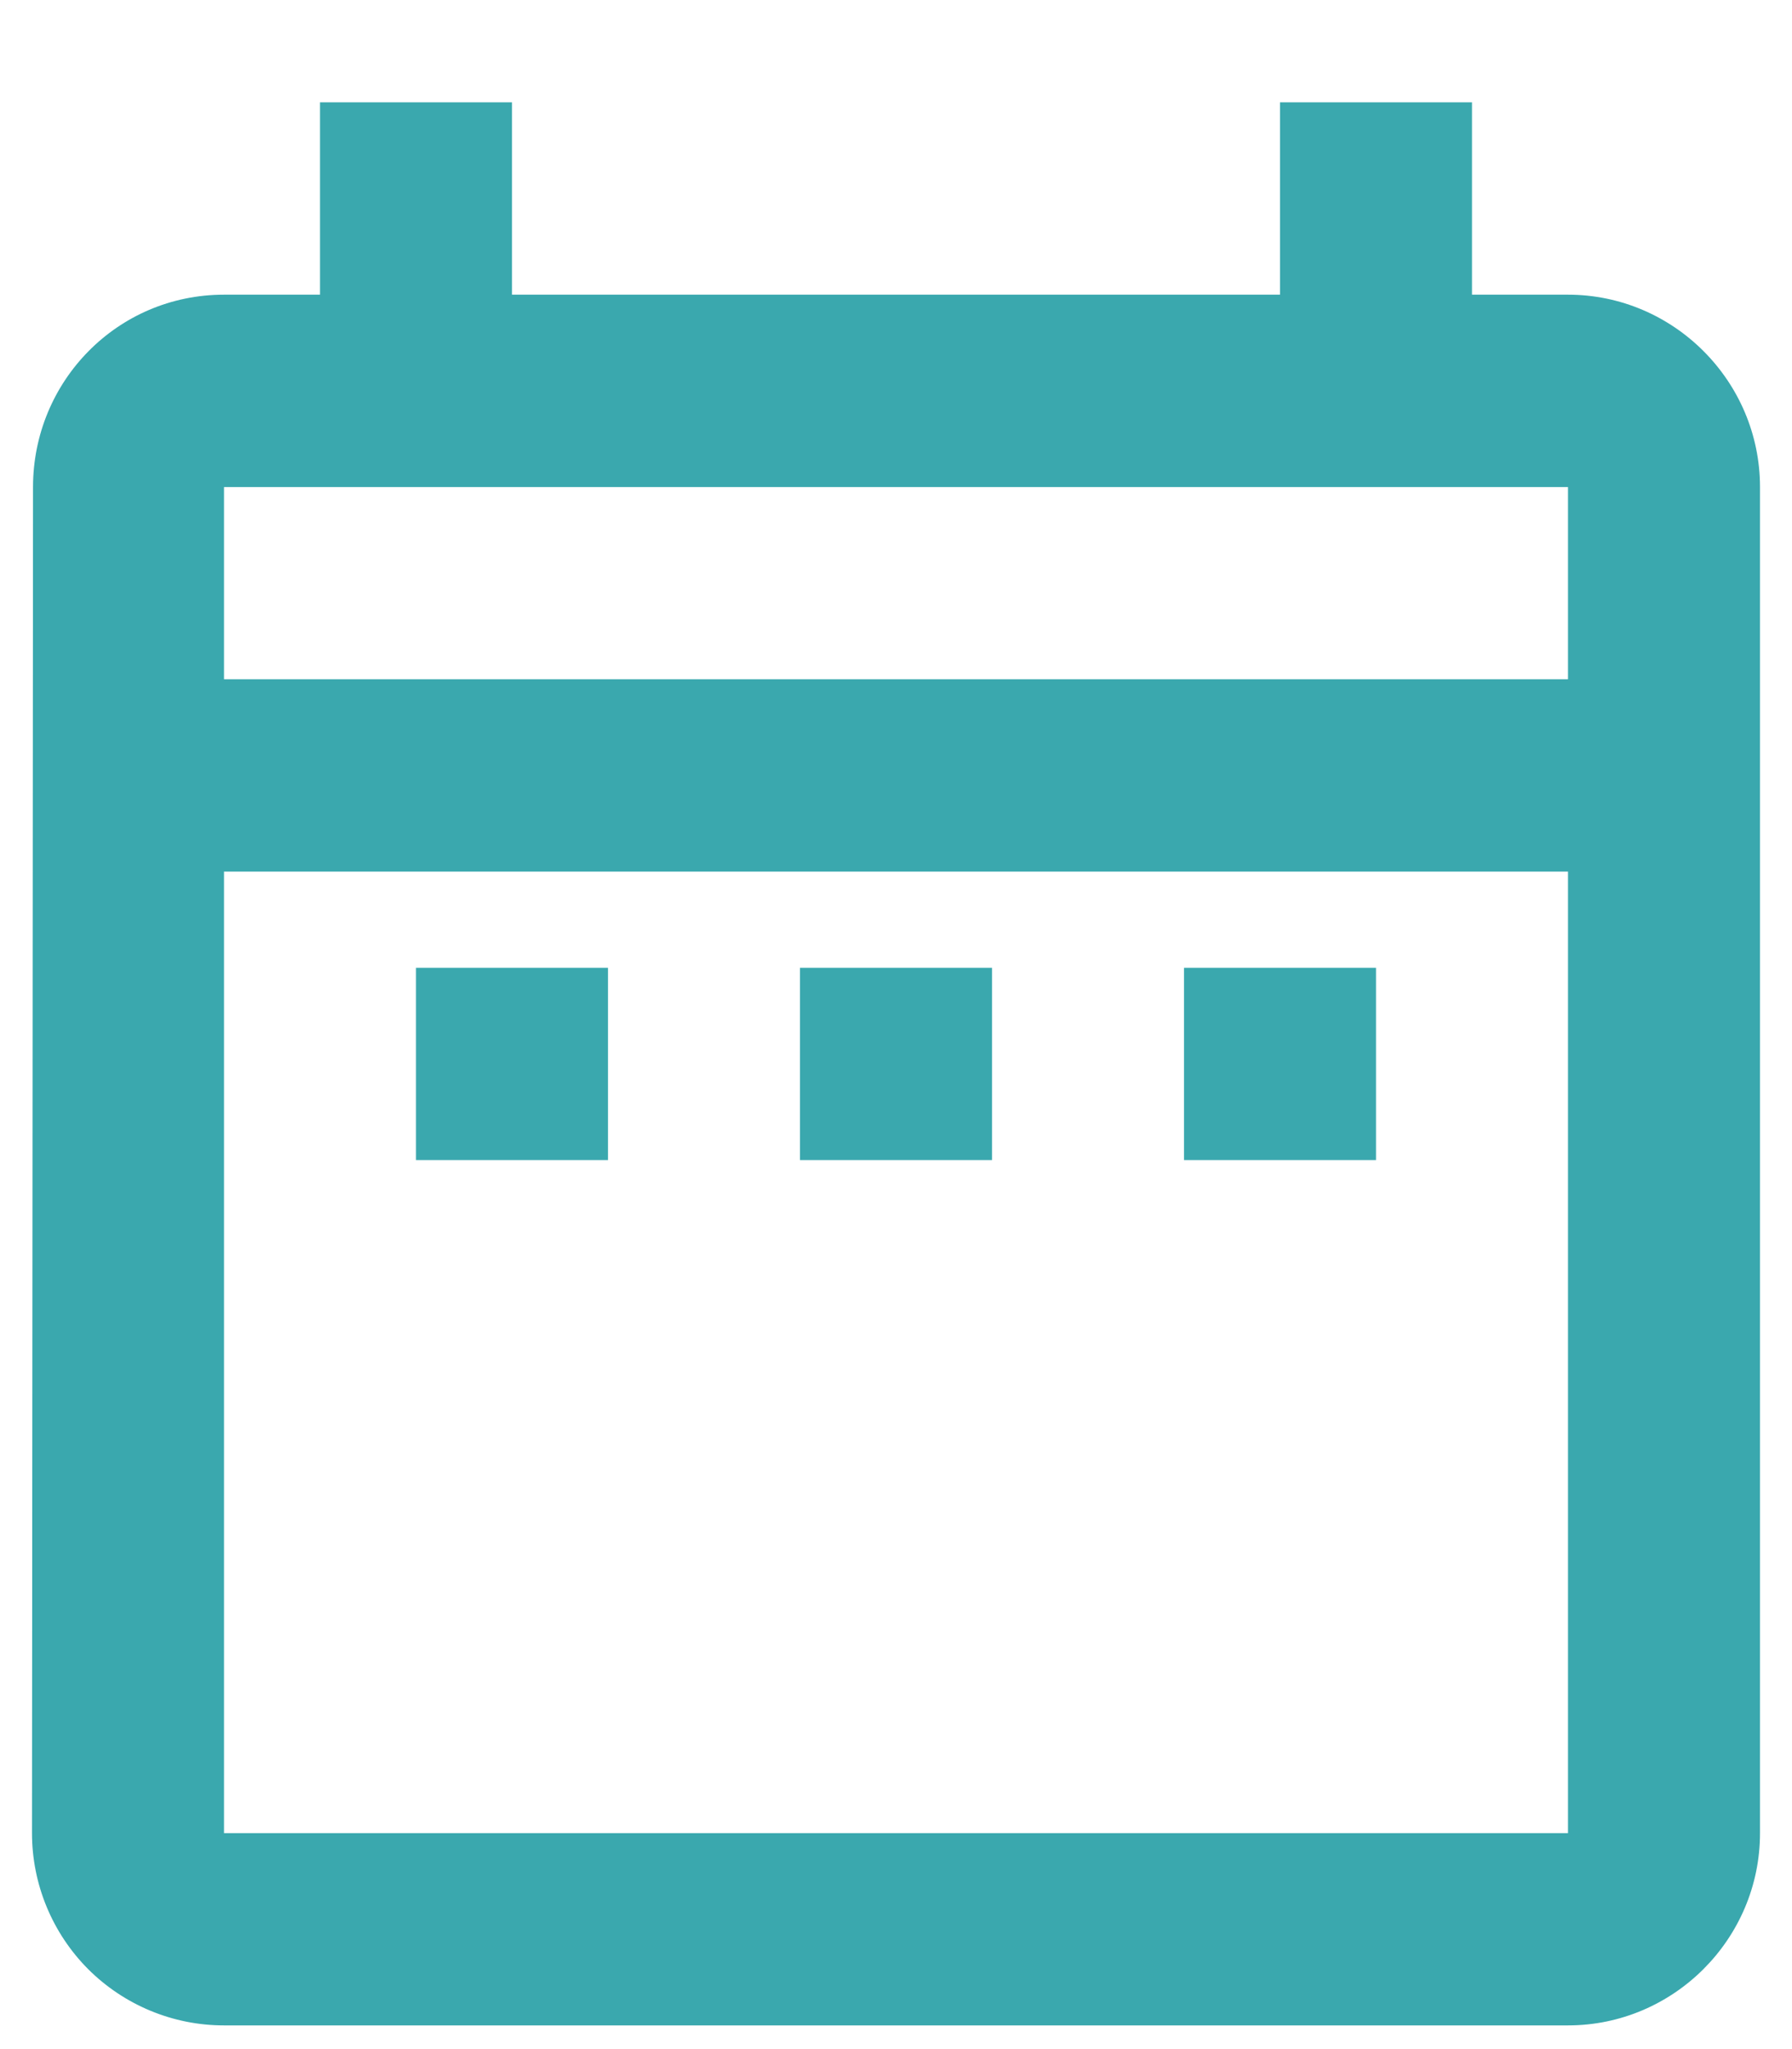 <svg width="14" height="16" viewBox="0 0 14 16" fill="none" xmlns="http://www.w3.org/2000/svg">
<path d="M3.25 7.557H4.75V9.058H3.25V7.557ZM13.75 3.803V14.314C13.75 15.14 13.075 15.815 12.25 15.815H1.75C1.352 15.815 0.971 15.657 0.689 15.376C0.408 15.094 0.25 14.712 0.25 14.314L0.258 3.803C0.258 2.977 0.917 2.301 1.75 2.301H2.5V0.799H4V2.301H10V0.799H11.5V2.301H12.25C13.075 2.301 13.75 2.977 13.75 3.803ZM1.75 5.304H12.25V3.803H1.75V5.304ZM12.25 14.314V6.806H1.75V14.314H12.25ZM9.25 9.058H10.75V7.557H9.25V9.058ZM6.25 9.058H7.75V7.557H6.25V9.058Z" fill="#3AA8AE"/>
</svg>
